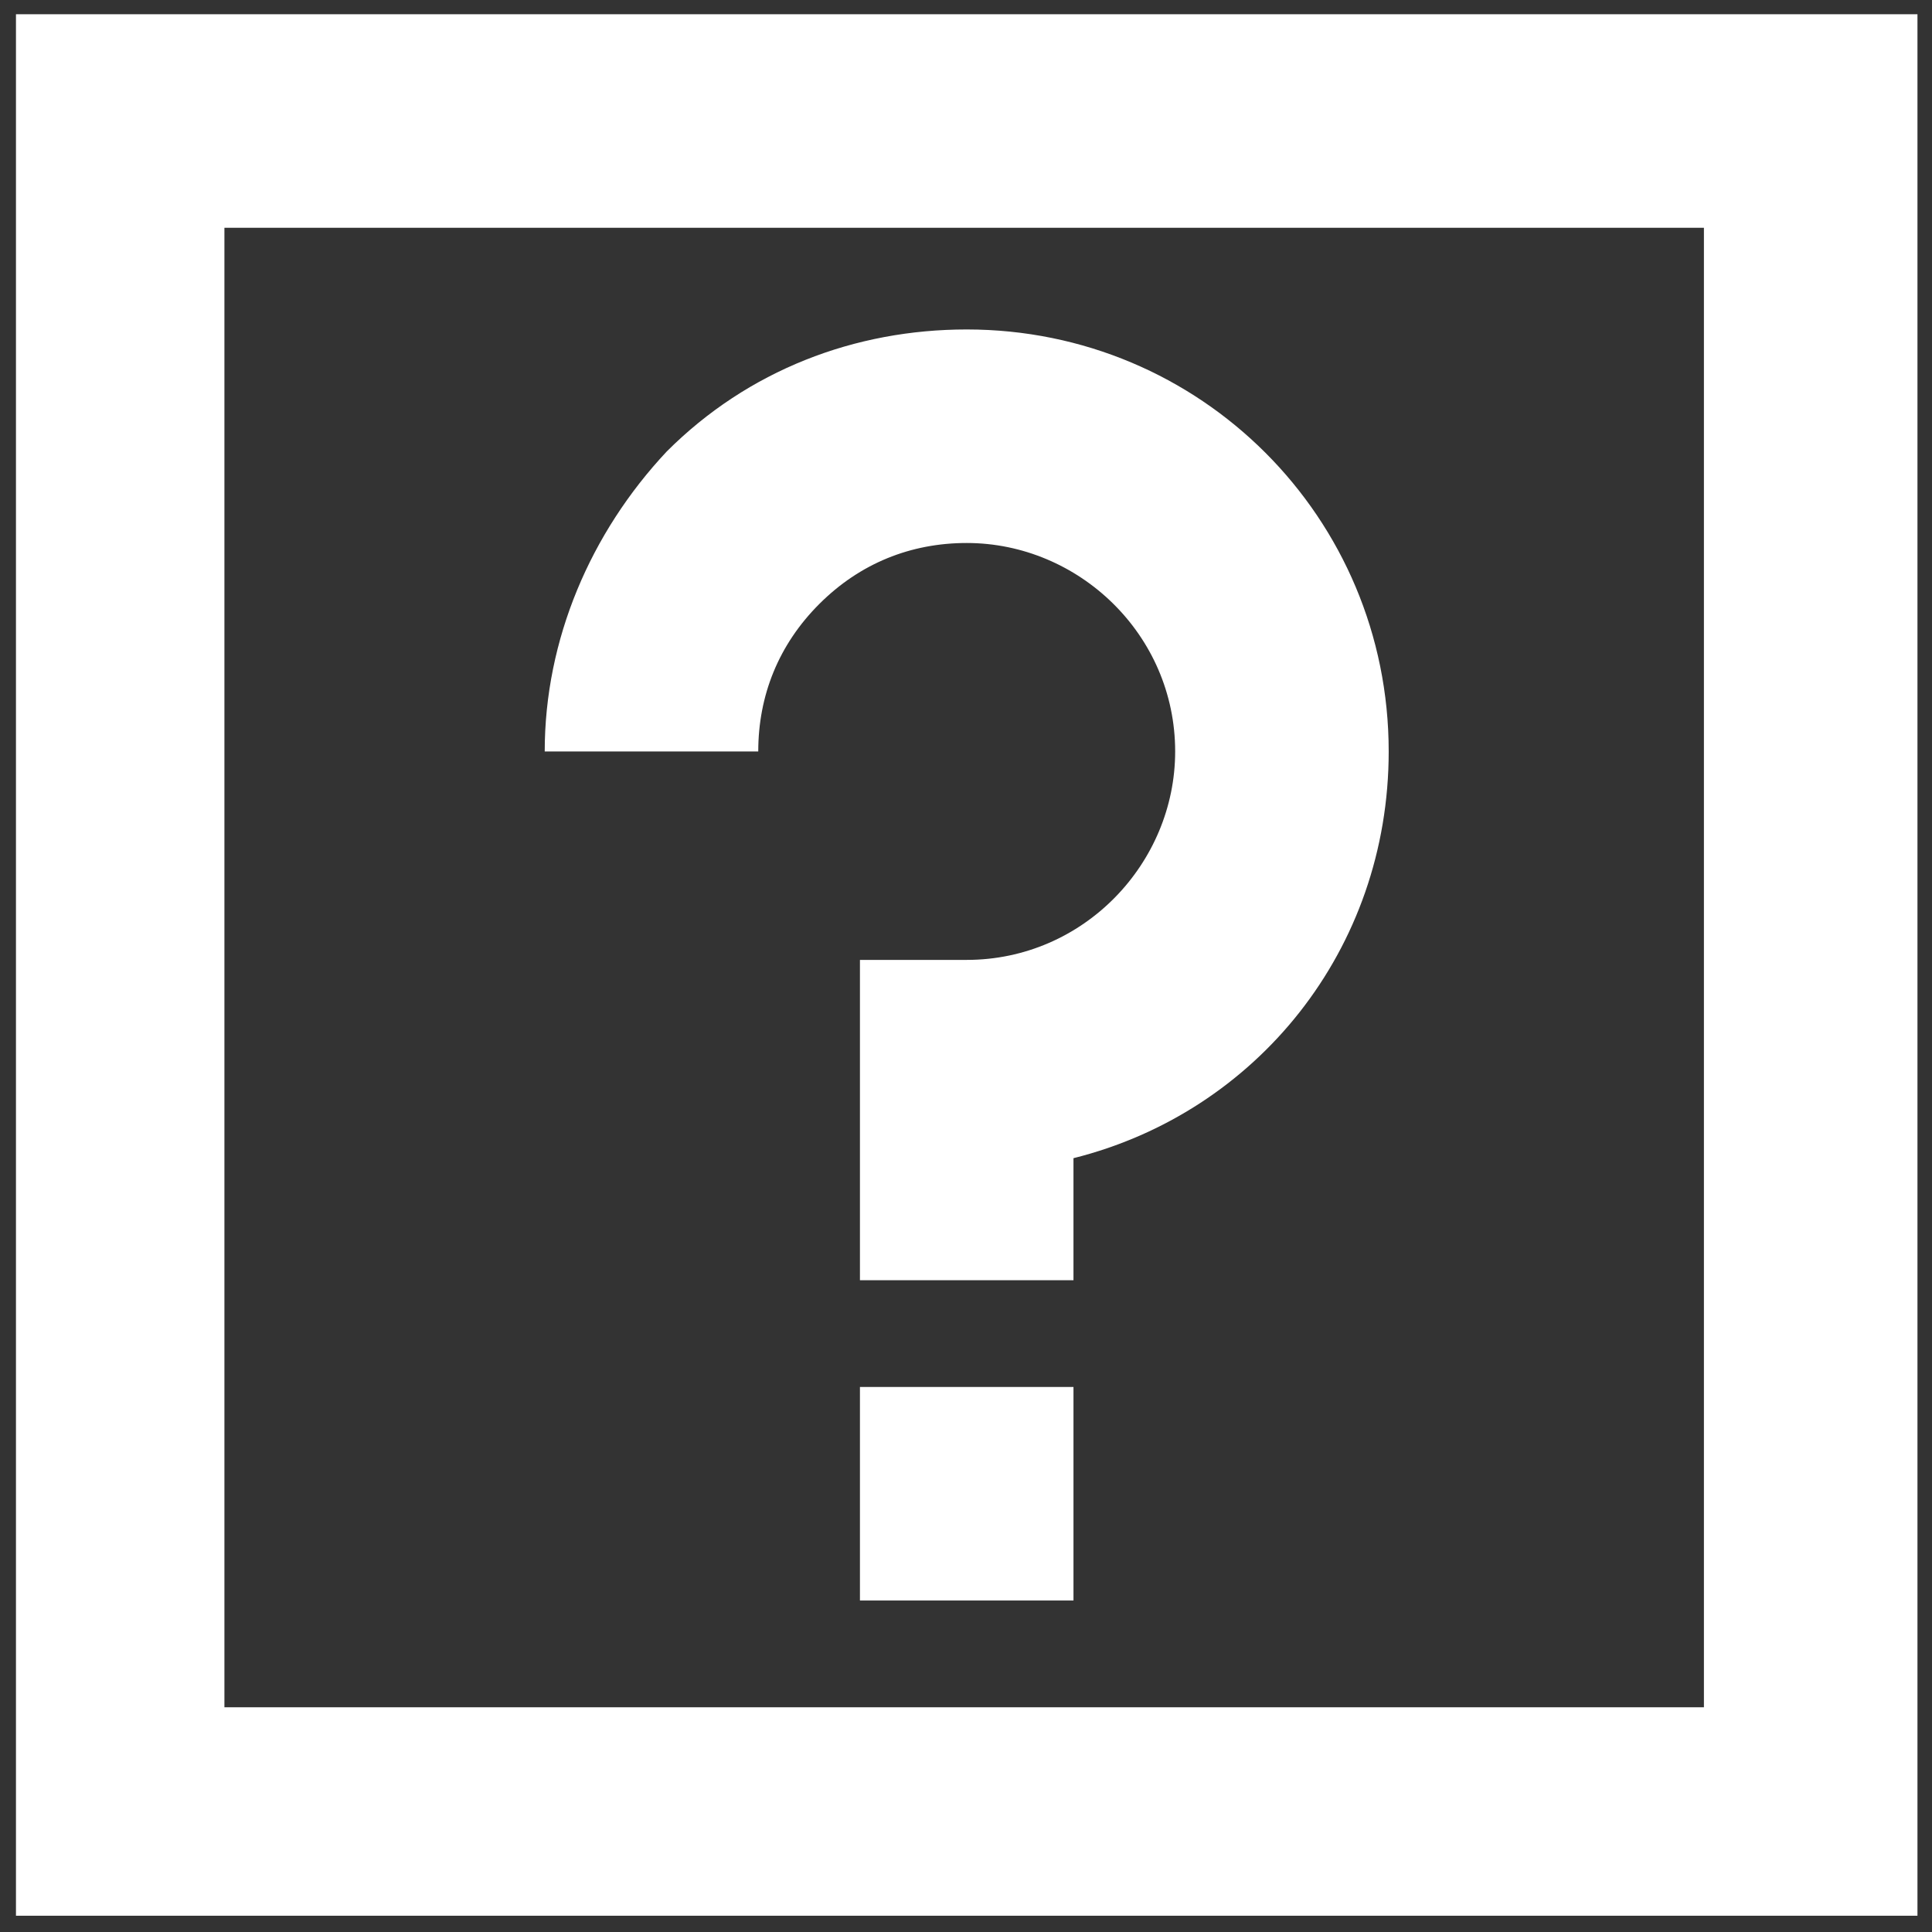 <?xml version="1.0" encoding="utf-8"?>
<!-- Generator: Adobe Illustrator 24.1.0, SVG Export Plug-In . SVG Version: 6.00 Build 0)  -->
<svg version="1.1" id="Layer_1" xmlns="http://www.w3.org/2000/svg" xmlns:xlink="http://www.w3.org/1999/xlink" x="0px" y="0px"
	 width="38px" height="38px" viewBox="0 0 38 38" enable-background="new 0 0 38 38" xml:space="preserve">
<rect x="0" y="0" width="38" height="38" fill="#333333" stroke="none"/>
<g id="Group_2191" transform="translate(-7863.486 13225.98)">
	<rect x="7880.4" y="-13198.7" fill="#FFFFFF" width="4.2" height="4.2"/>
	<path fill="#FFFFFF" d="M7901.2-13188.3h-37.4v-37.4h37.4V-13188.3z M7867.9-13192.4h29.1v-29.1h-29.1V-13192.4z"/>
	<path fill="#FFFFFF" d="M7884.6-13200.8h-4.2v-6.3h2.1c2.3,0,4.1-1.9,4.1-4.1c0-2.3-1.9-4.1-4.1-4.1c-1.1,0-2.1,0.4-2.9,1.2
		c-0.8,0.8-1.2,1.8-1.2,2.9h-4.2c0-2.2,0.9-4.3,2.4-5.9c1.6-1.6,3.7-2.4,5.9-2.4c4.6,0,8.3,3.7,8.3,8.3c0,3.9-2.6,7.1-6.2,8
		V-13200.8z"/>
</g>
</svg>

